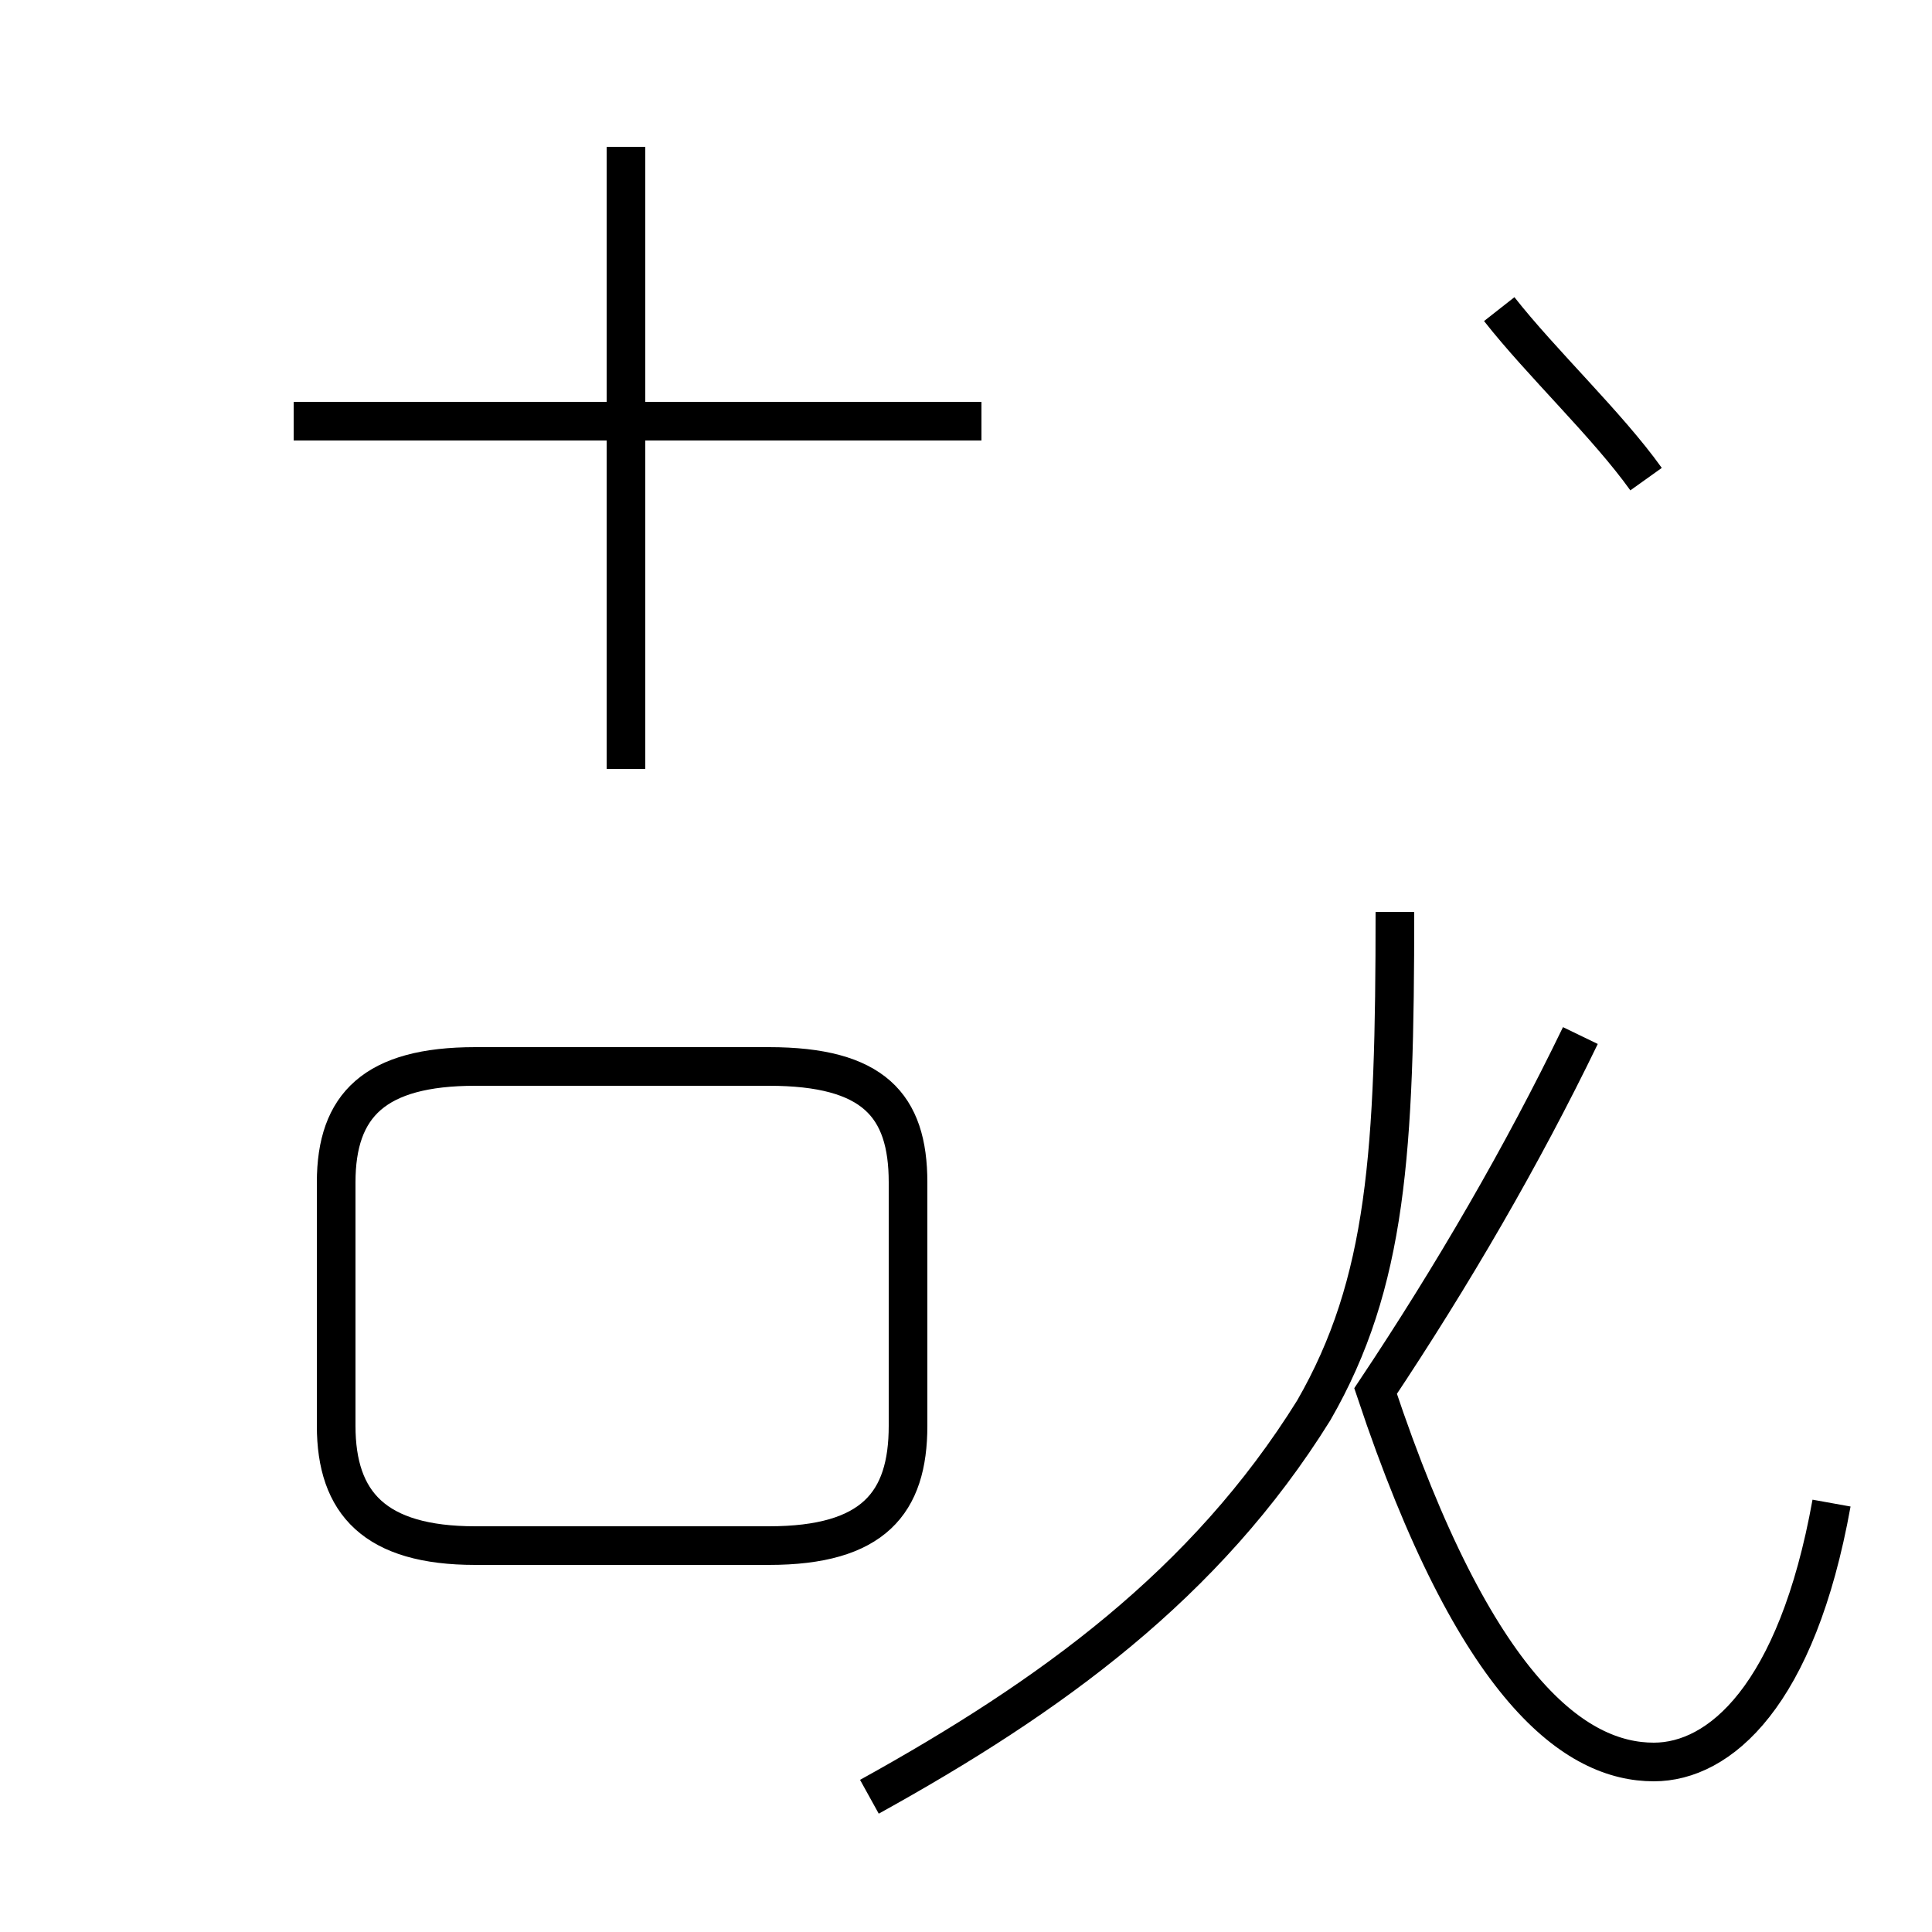 <?xml version='1.0' encoding='utf8'?>
<svg viewBox="0.0 -44.0 50.0 50.0" version="1.1" xmlns="http://www.w3.org/2000/svg">
<rect x="0.0" y="-44.0" width="50.0" height="50.0" fill="#808080" stroke="none"/>
<rect x="-1000" y="-1000" width="2000" height="2000" stroke="white" fill="white"/>
<g style="fill:none; stroke:#000000;  stroke-width:1">
<path d="M 16.2 24.1 L 16.2 40.2 M 12.3 4.0 L 19.9 4.0 C 22.6 4.0 23.5 5.1 23.5 7.1 L 23.5 13.4 C 23.5 15.4 22.6 16.4 19.9 16.4 L 12.3 16.4 C 9.7 16.4 8.7 15.4 8.7 13.4 L 8.7 7.1 C 8.7 5.1 9.7 4.0 12.3 4.0 Z M 25.4 33.1 L 7.6 33.1 M 22.5 -2.5 C 27.2 0.1 31.2 3.0 34.0 7.5 C 35.9 10.8 36.1 14.2 36.1 20.4 M 47.4 5.1 C 46.5 0.1 44.5 -1.6 42.8 -1.6 C 40.8 -1.6 38.2 0.2 35.6 8.0 C 37.6 11.0 39.4 14.1 40.9 17.2 M 42.6 31.6 C 41.6 33.0 39.9 34.6 38.8 36.0" transform="scale(1, -1)" />
</g>
</svg>